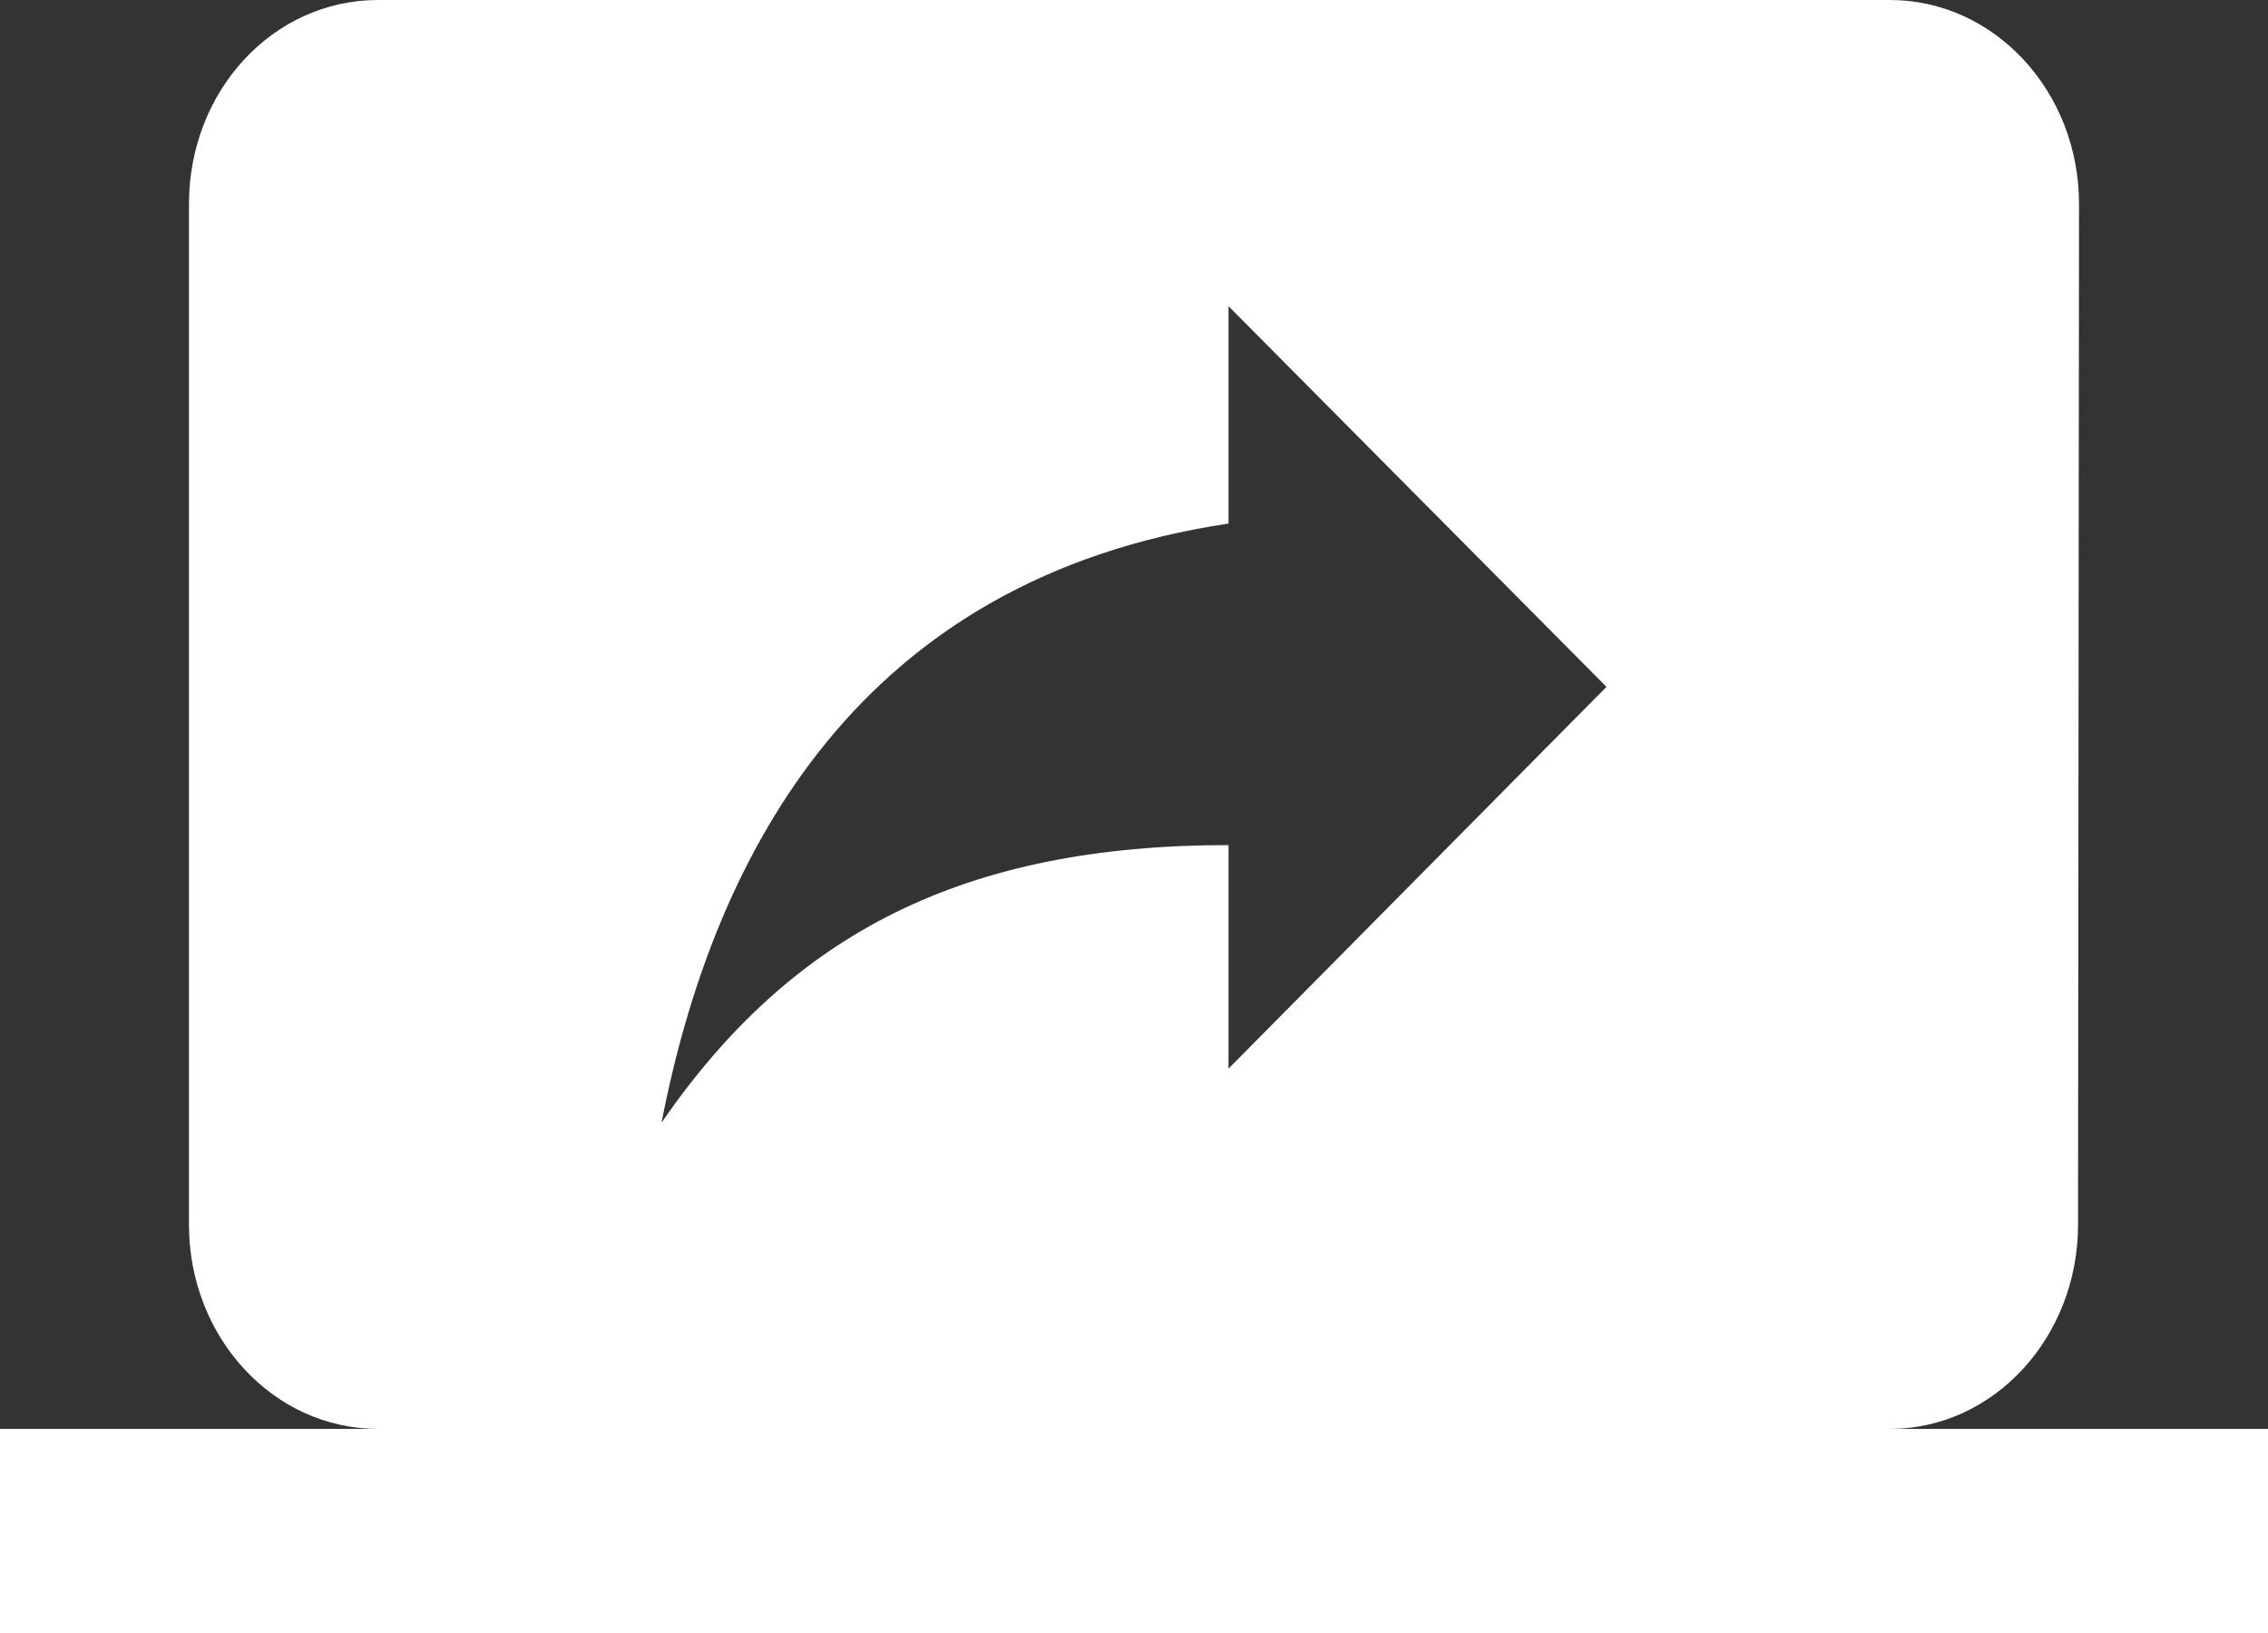 <svg width="25" height="18" viewBox="0 0 25 18" fill="white" xmlns="http://www.w3.org/2000/svg">
<rect x="0" y="0" width="25" height="18" fill="#333333" stroke="none"/>
<path d="M20.833 15.75C21.979 15.75 22.906 14.738 22.906 13.5L22.917 2.25C22.917 1.001 21.979 0 20.833 0H4.167C3.01 0 2.083 1.001 2.083 2.25V13.5C2.083 14.738 3.01 15.75 4.167 15.75H0V18H25V15.75H20.833ZM13.542 11.779V9.315C10.646 9.315 8.74 10.271 7.292 12.375C7.875 9.371 9.49 6.379 13.542 5.771V3.375L17.708 7.571L13.542 11.779Z" fill="inherit"/>
</svg>
